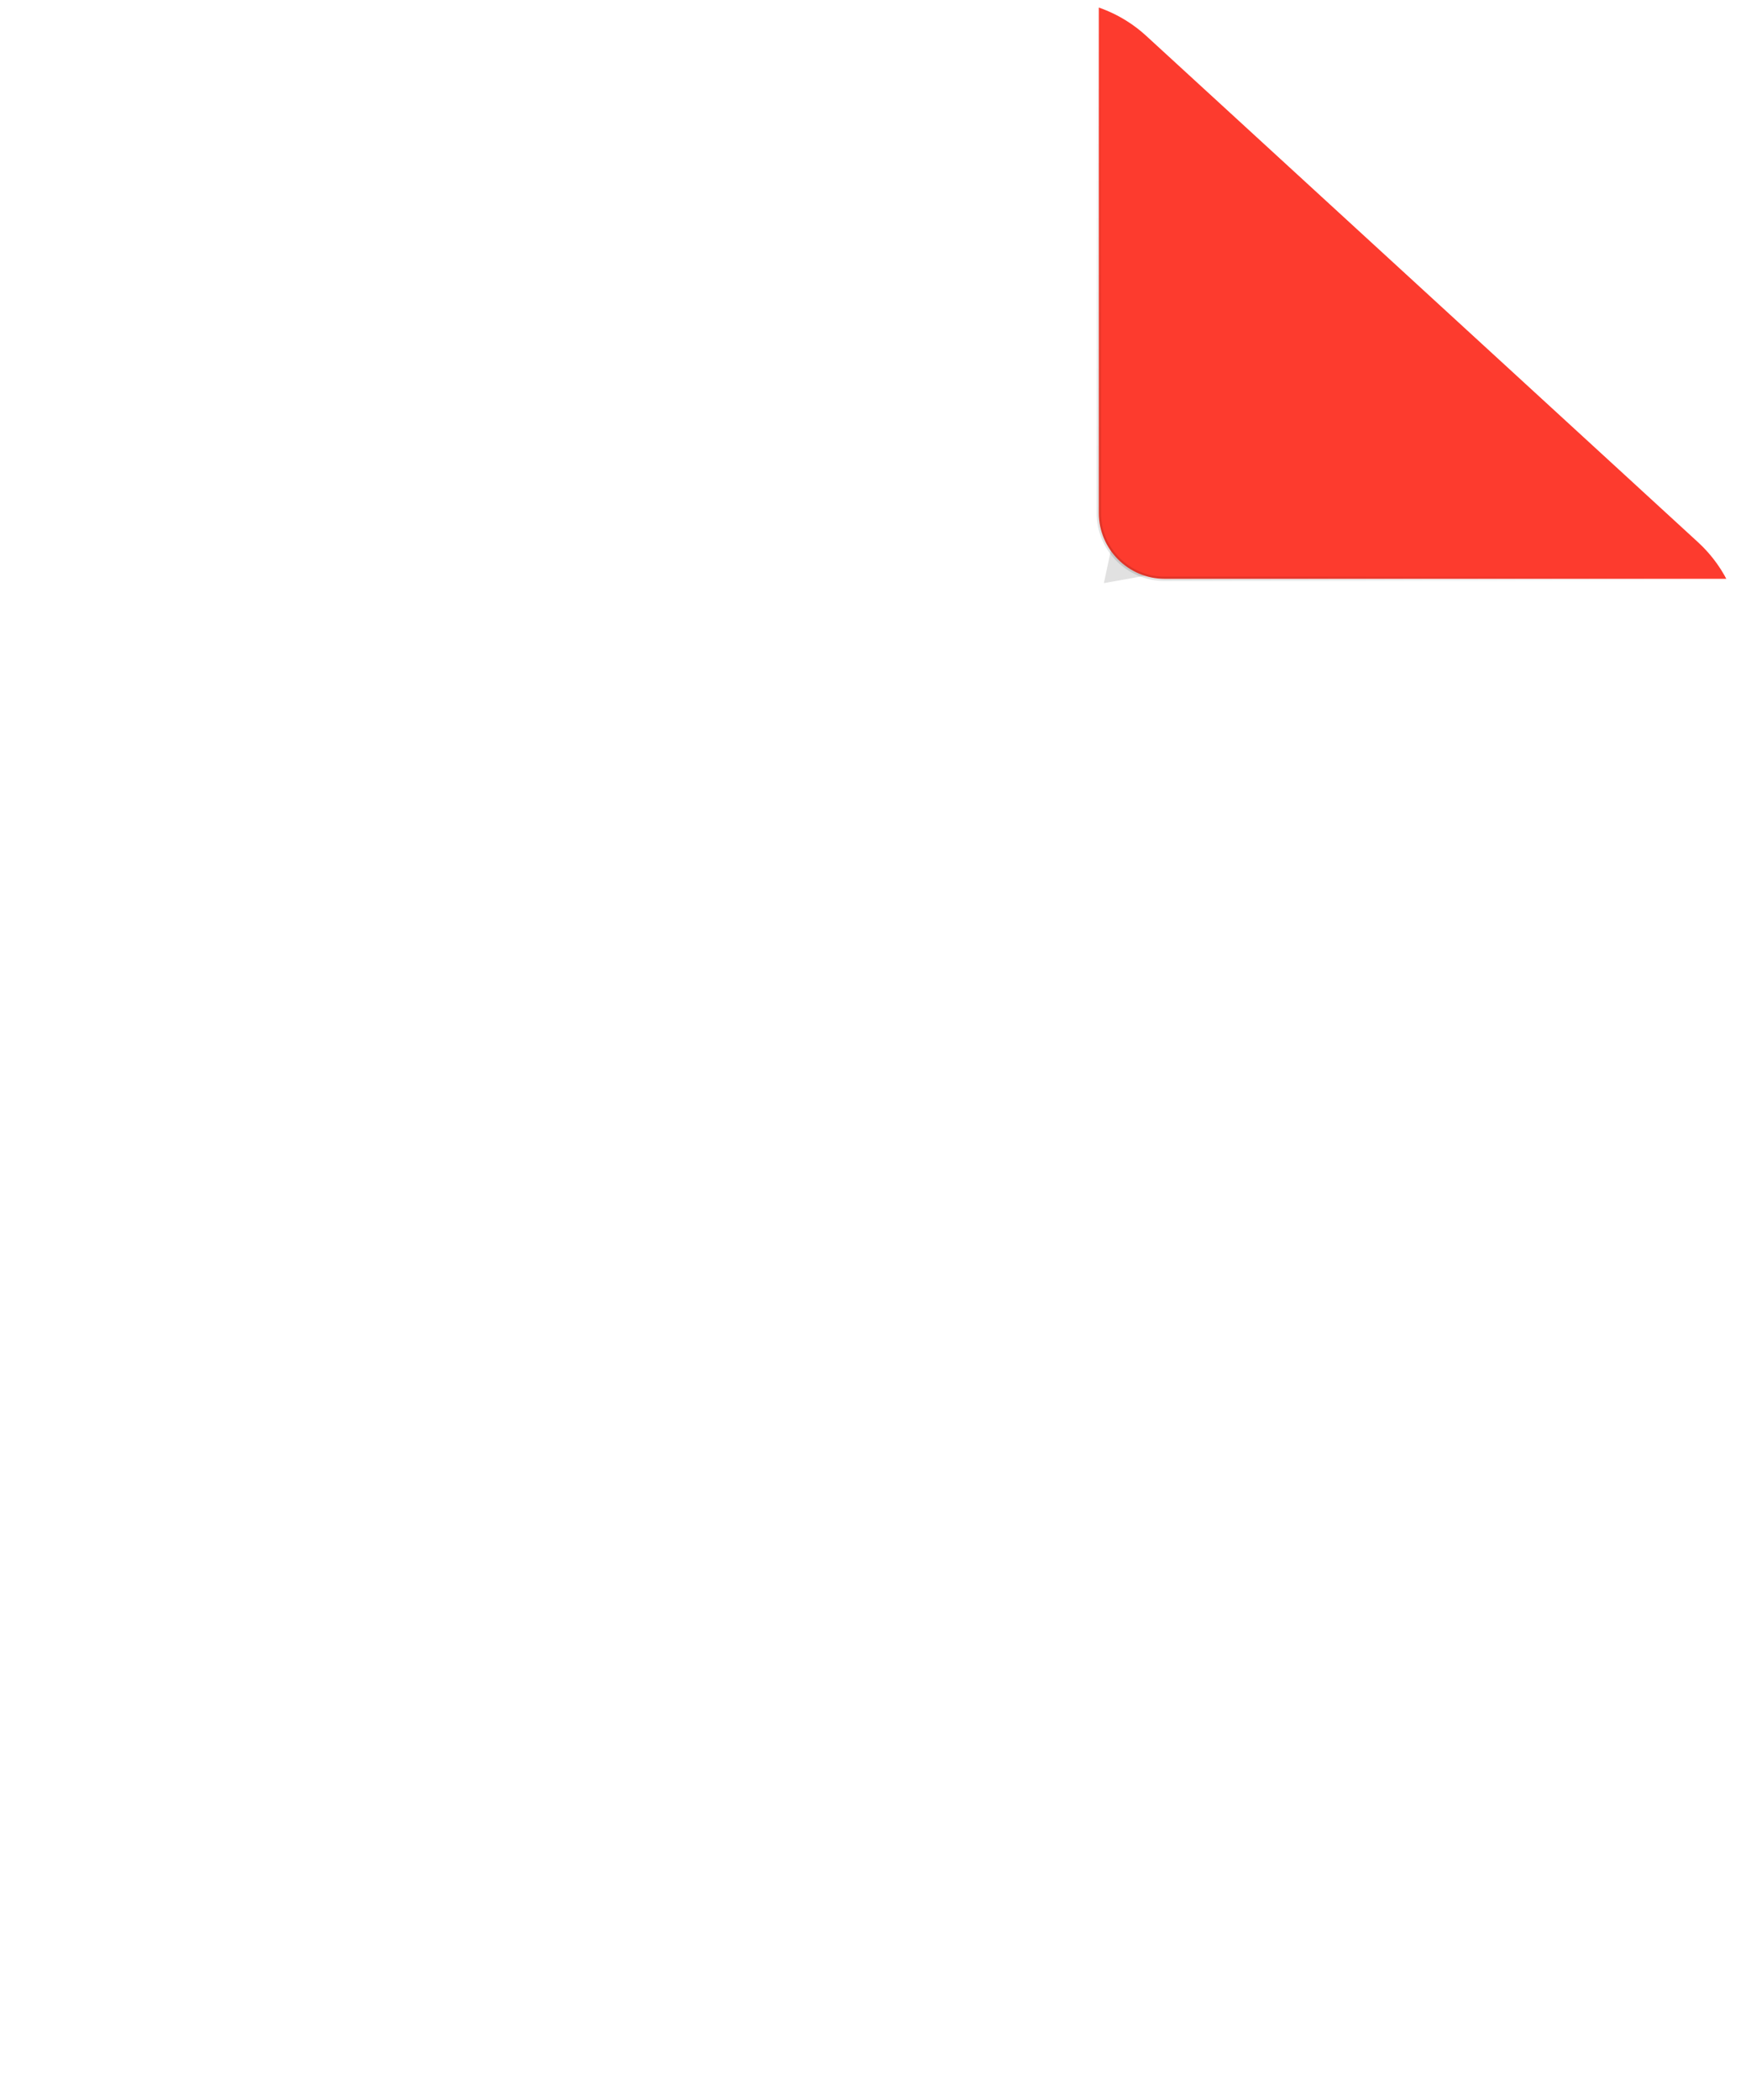 <svg version="1.2" xmlns="http://www.w3.org/2000/svg" viewBox="0 0 242 291" width="242" height="291"><defs><clipPath clipPathUnits="userSpaceOnUse" id="cp1"><path d="m0 8.8c0-4.86 3.94-8.8 8.8-8.8h137.3c4.73 0 9.28 1.77 12.76 4.96l76.51 70.19c3.89 3.57 6.11 8.62 6.11 13.9v192.58c0 4.87-3.94 8.81-8.81 8.81h-223.87c-4.86 0-8.8-3.94-8.8-8.81 0 0 0-272.83 0-272.83z"/></clipPath><filter x="-50%" y="-50%" width="200%" height="200%" id="f1"> <feGaussianBlur stdDeviation="12.6"/> </filter><linearGradient id="P" gradientUnits="userSpaceOnUse"/><radialGradient id="g1" cx="0" cy="0" r="1" href="#P" gradientTransform="matrix(68.022,-68.46,68.46,68.022,138.31,93.355)"><stop stop-opacity=".15"/><stop offset="1" stop-opacity="0"/></radialGradient></defs><style>.a{opacity:.5;filter:url(#f1);fill:#868686}.b{fill:#fd3b2e;stroke:url(#g1);stroke-width:.6}.c{opacity:.1;mix-blend-mode:soft-light;fill:none}</style><g clip-path="url(#cp1)"><path class="a" d="m153 80.8l16.2-76 68.6 60.8c0 0-84.8 15.2-84.8 15.2z"/><path class="b" d="m152.8-4.4l92.8 84 0.6 0.6h-84.8c-5 0-9.1-4.1-9.1-9.1v-76c0 0 0.6 0.5 0.5 0.5z"/><path fill-rule="evenodd" class="c" d="m-80.9-39.8h403.8v370.4h-403.8z"/></g></svg>